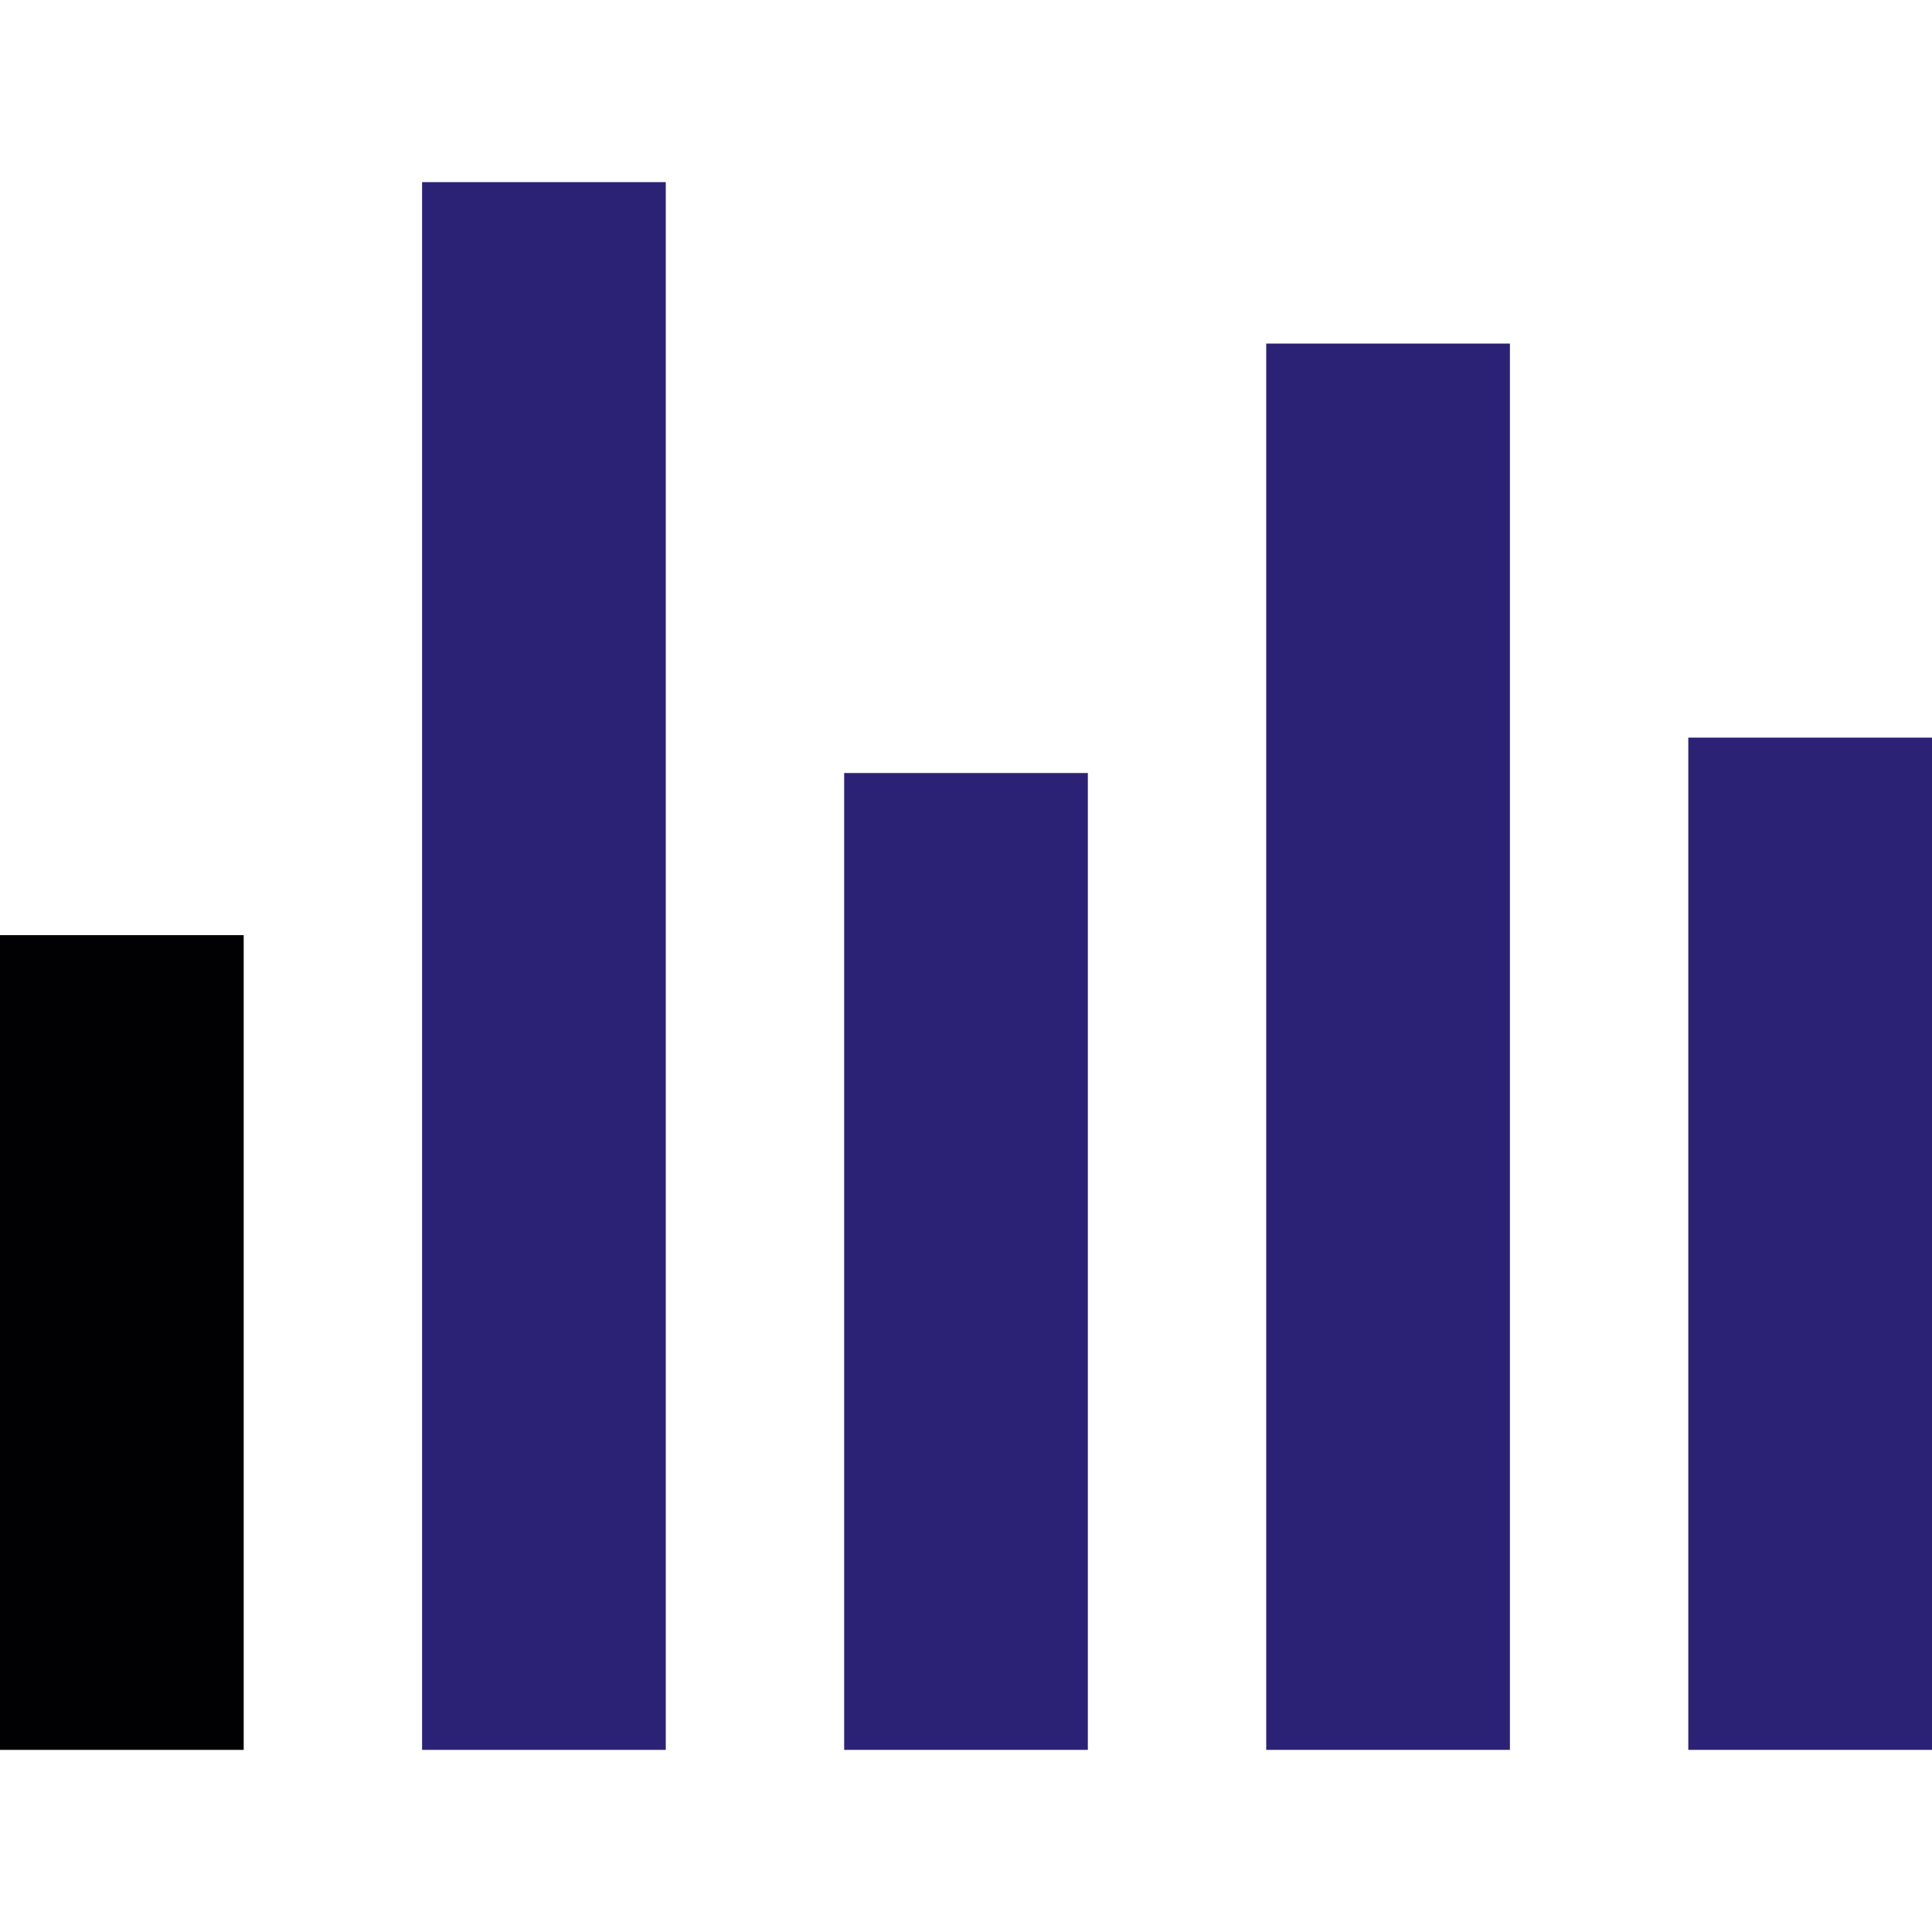 <?xml version="1.0" encoding="iso-8859-1"?>
<!-- Generator: Adobe Illustrator 18.1.1, SVG Export Plug-In . SVG Version: 6.00 Build 0)  -->
<svg version="1.1" id="Capa_1" xmlns="http://www.w3.org/2000/svg" xmlns:xlink="http://www.w3.org/1999/xlink" x="0px" y="0px"
	 viewBox="0 0 215.723 215.723" style="enable-background:new 0 0 215.723 215.723;" xml:space="preserve">
<g>
	<g>
		<rect y="104.416" style="fill:#010002;" width="27.211" height="90.972"/>
		<rect x="47.128" y="20.335" style="fill:#2c2275;" width="27.211" height="175.053"/>
		<rect x="94.257" y="86.314" style="fill:#2c2275;" width="27.21" height="109.073"/>
		<rect x="141.383" y="38.361" style="fill:#2c2275;" width="27.211" height="157.026"/>
		<rect x="188.512" y="82.361" style="fill:#2c2275;" width="27.211" height="113.026"/>
	</g>
</g>
<g>
</g>
<g>
</g>
<g>
</g>
<g>
</g>
<g>
</g>
<g>
</g>
<g>
</g>
<g>
</g>
<g>
</g>
<g>
</g>
<g>
</g>
<g>
</g>
<g>
</g>
<g>
</g>
<g>
</g>
</svg>
